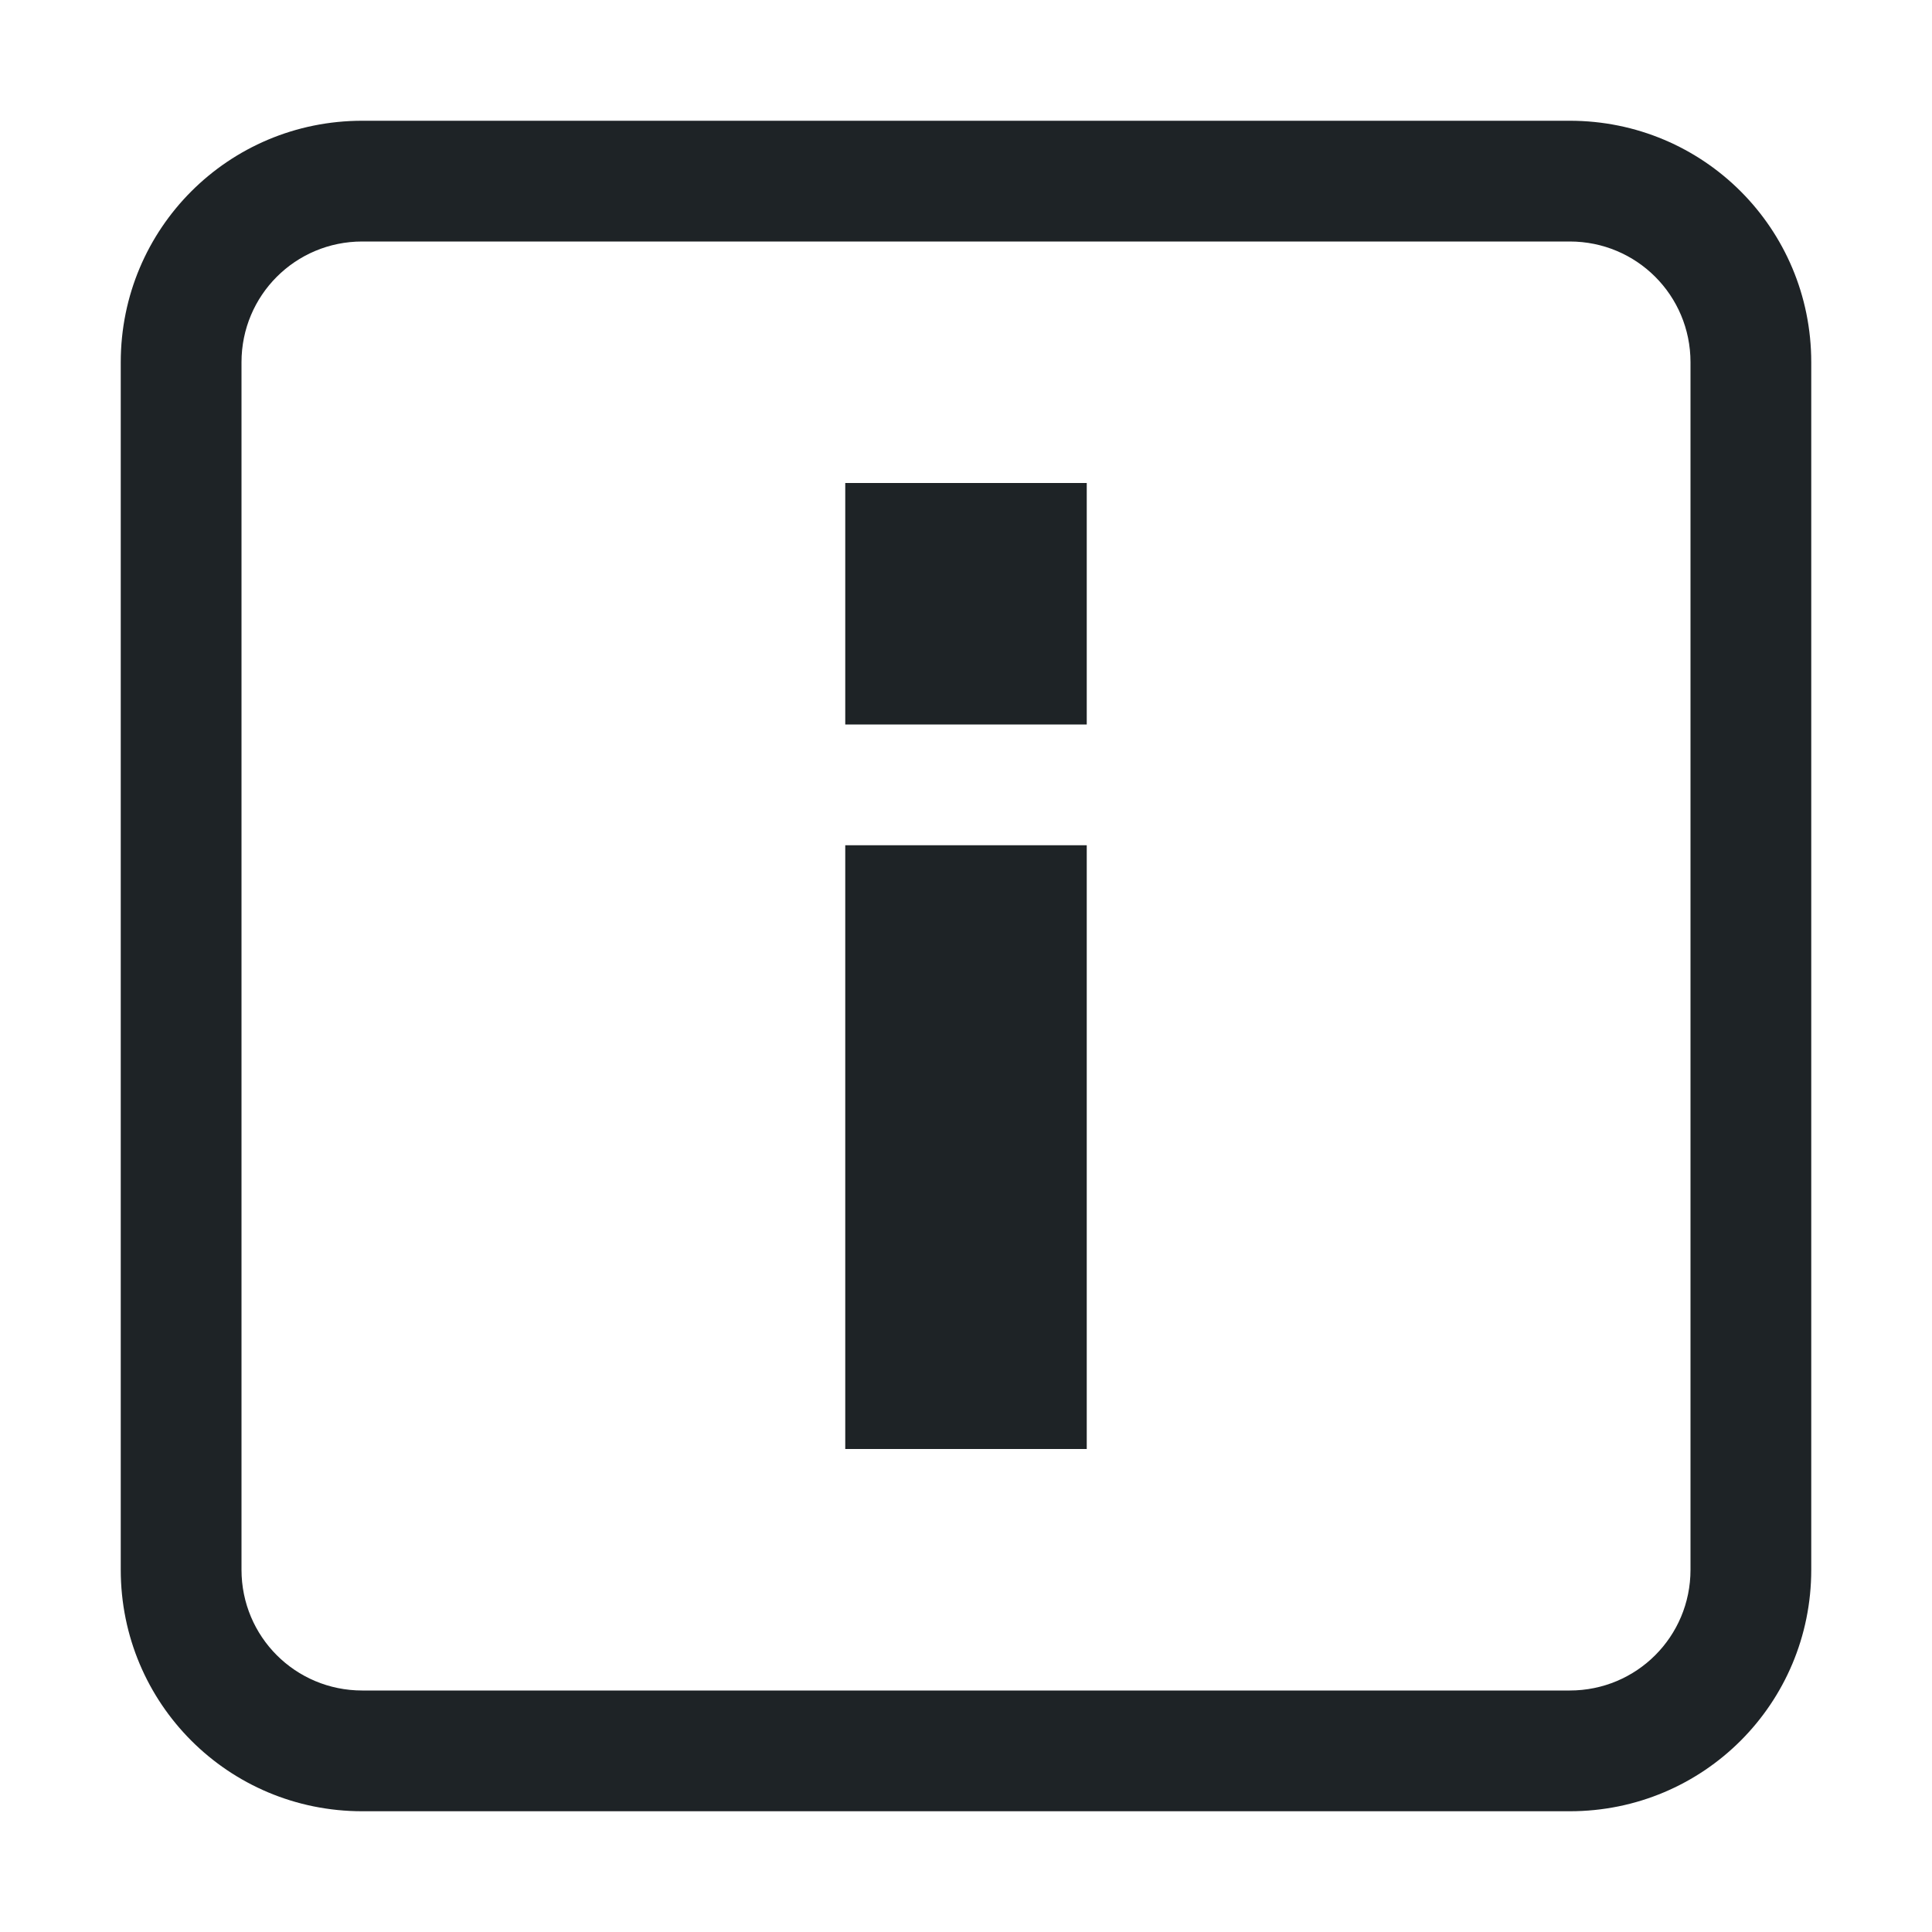 <svg width="16" height="16" version="1.1" xmlns="http://www.w3.org/2000/svg">
 <path d="M7 4h2v2H7zm0 3h2v5H7z" fill="#1e2326"/>
 <path d="m3 1c-1.108 0-2 0.892-2 2v10c0 1.108 0.892 2 2 2h10c1.108 0 2-0.892 2-2v-10c0-1.108-0.892-2-2-2h-10zm0 1h10c0.554 0 1 0.446 1 1v10c0 0.554-0.446 1-1 1h-10c-0.554 0-1-0.446-1-1v-10c0-0.554 0.446-1 1-1z" fill="#1e2326"/>
</svg>
